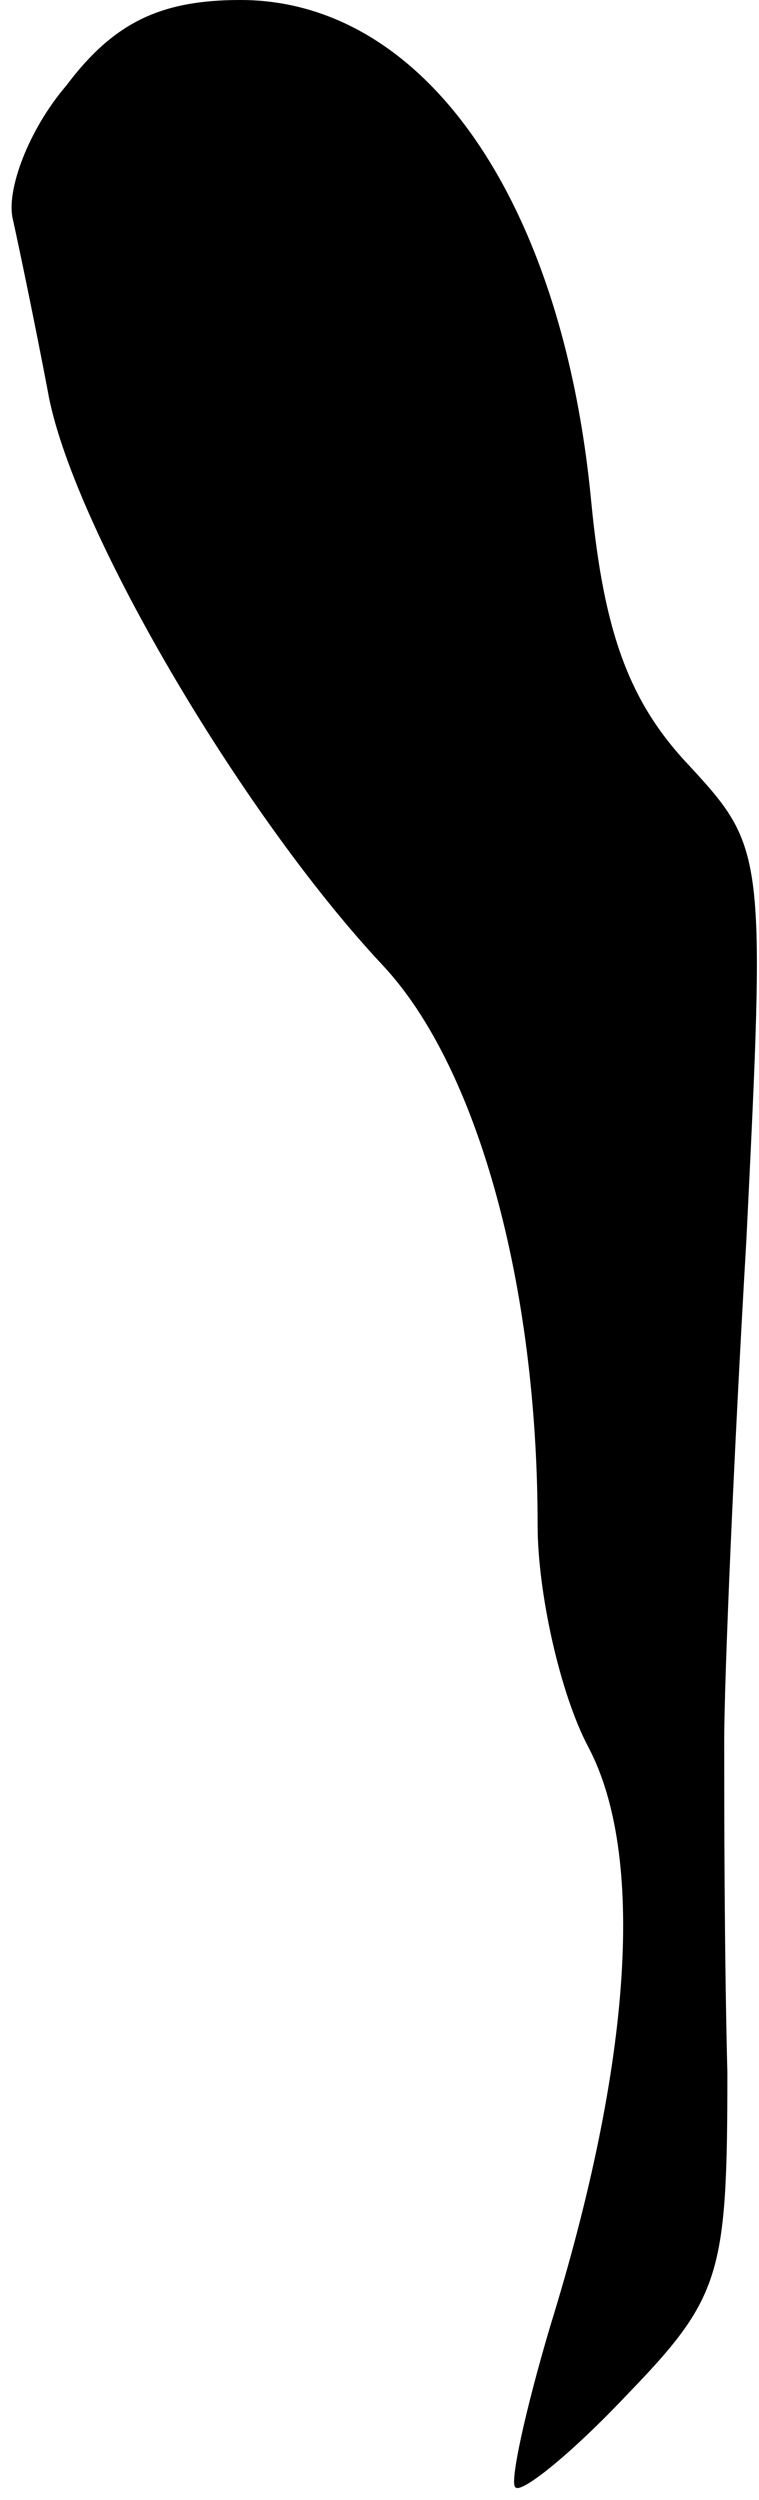 <?xml version="1.0" standalone="no"?>
<!DOCTYPE svg PUBLIC "-//W3C//DTD SVG 20010904//EN"
 "http://www.w3.org/TR/2001/REC-SVG-20010904/DTD/svg10.dtd">
<svg version="1.0" xmlns="http://www.w3.org/2000/svg"
 width="24pt" height="79pt" viewBox="0 0 24 79"
 preserveAspectRatio="xMidYMid meet">
<g transform="translate(0,79) scale(0.1,-0.1)"
fill="#000000" stroke="none">
<path fill="#000000" stroke="none" d="M21 763 c-12 -14 -19 -33 -17 -42 2 -9
7 -33 11 -54 7 -42 61 -134 106 -182 30 -32 49 -101 49 -177 0 -21 7 -53 16
-70 18 -34 14 -99 -12 -183 -8 -27 -13 -50 -11 -51 2 -2 18 11 35 29 30 31 32
38 32 102 -1 39 -1 86 -1 105 0 19 3 90 7 158 6 122 6 124 -18 150 -19 20 -27
42 -31 83 -9 96 -53 159 -111 159 -25 0 -40 -7 -55 -27z"/>
</g>
</svg>
